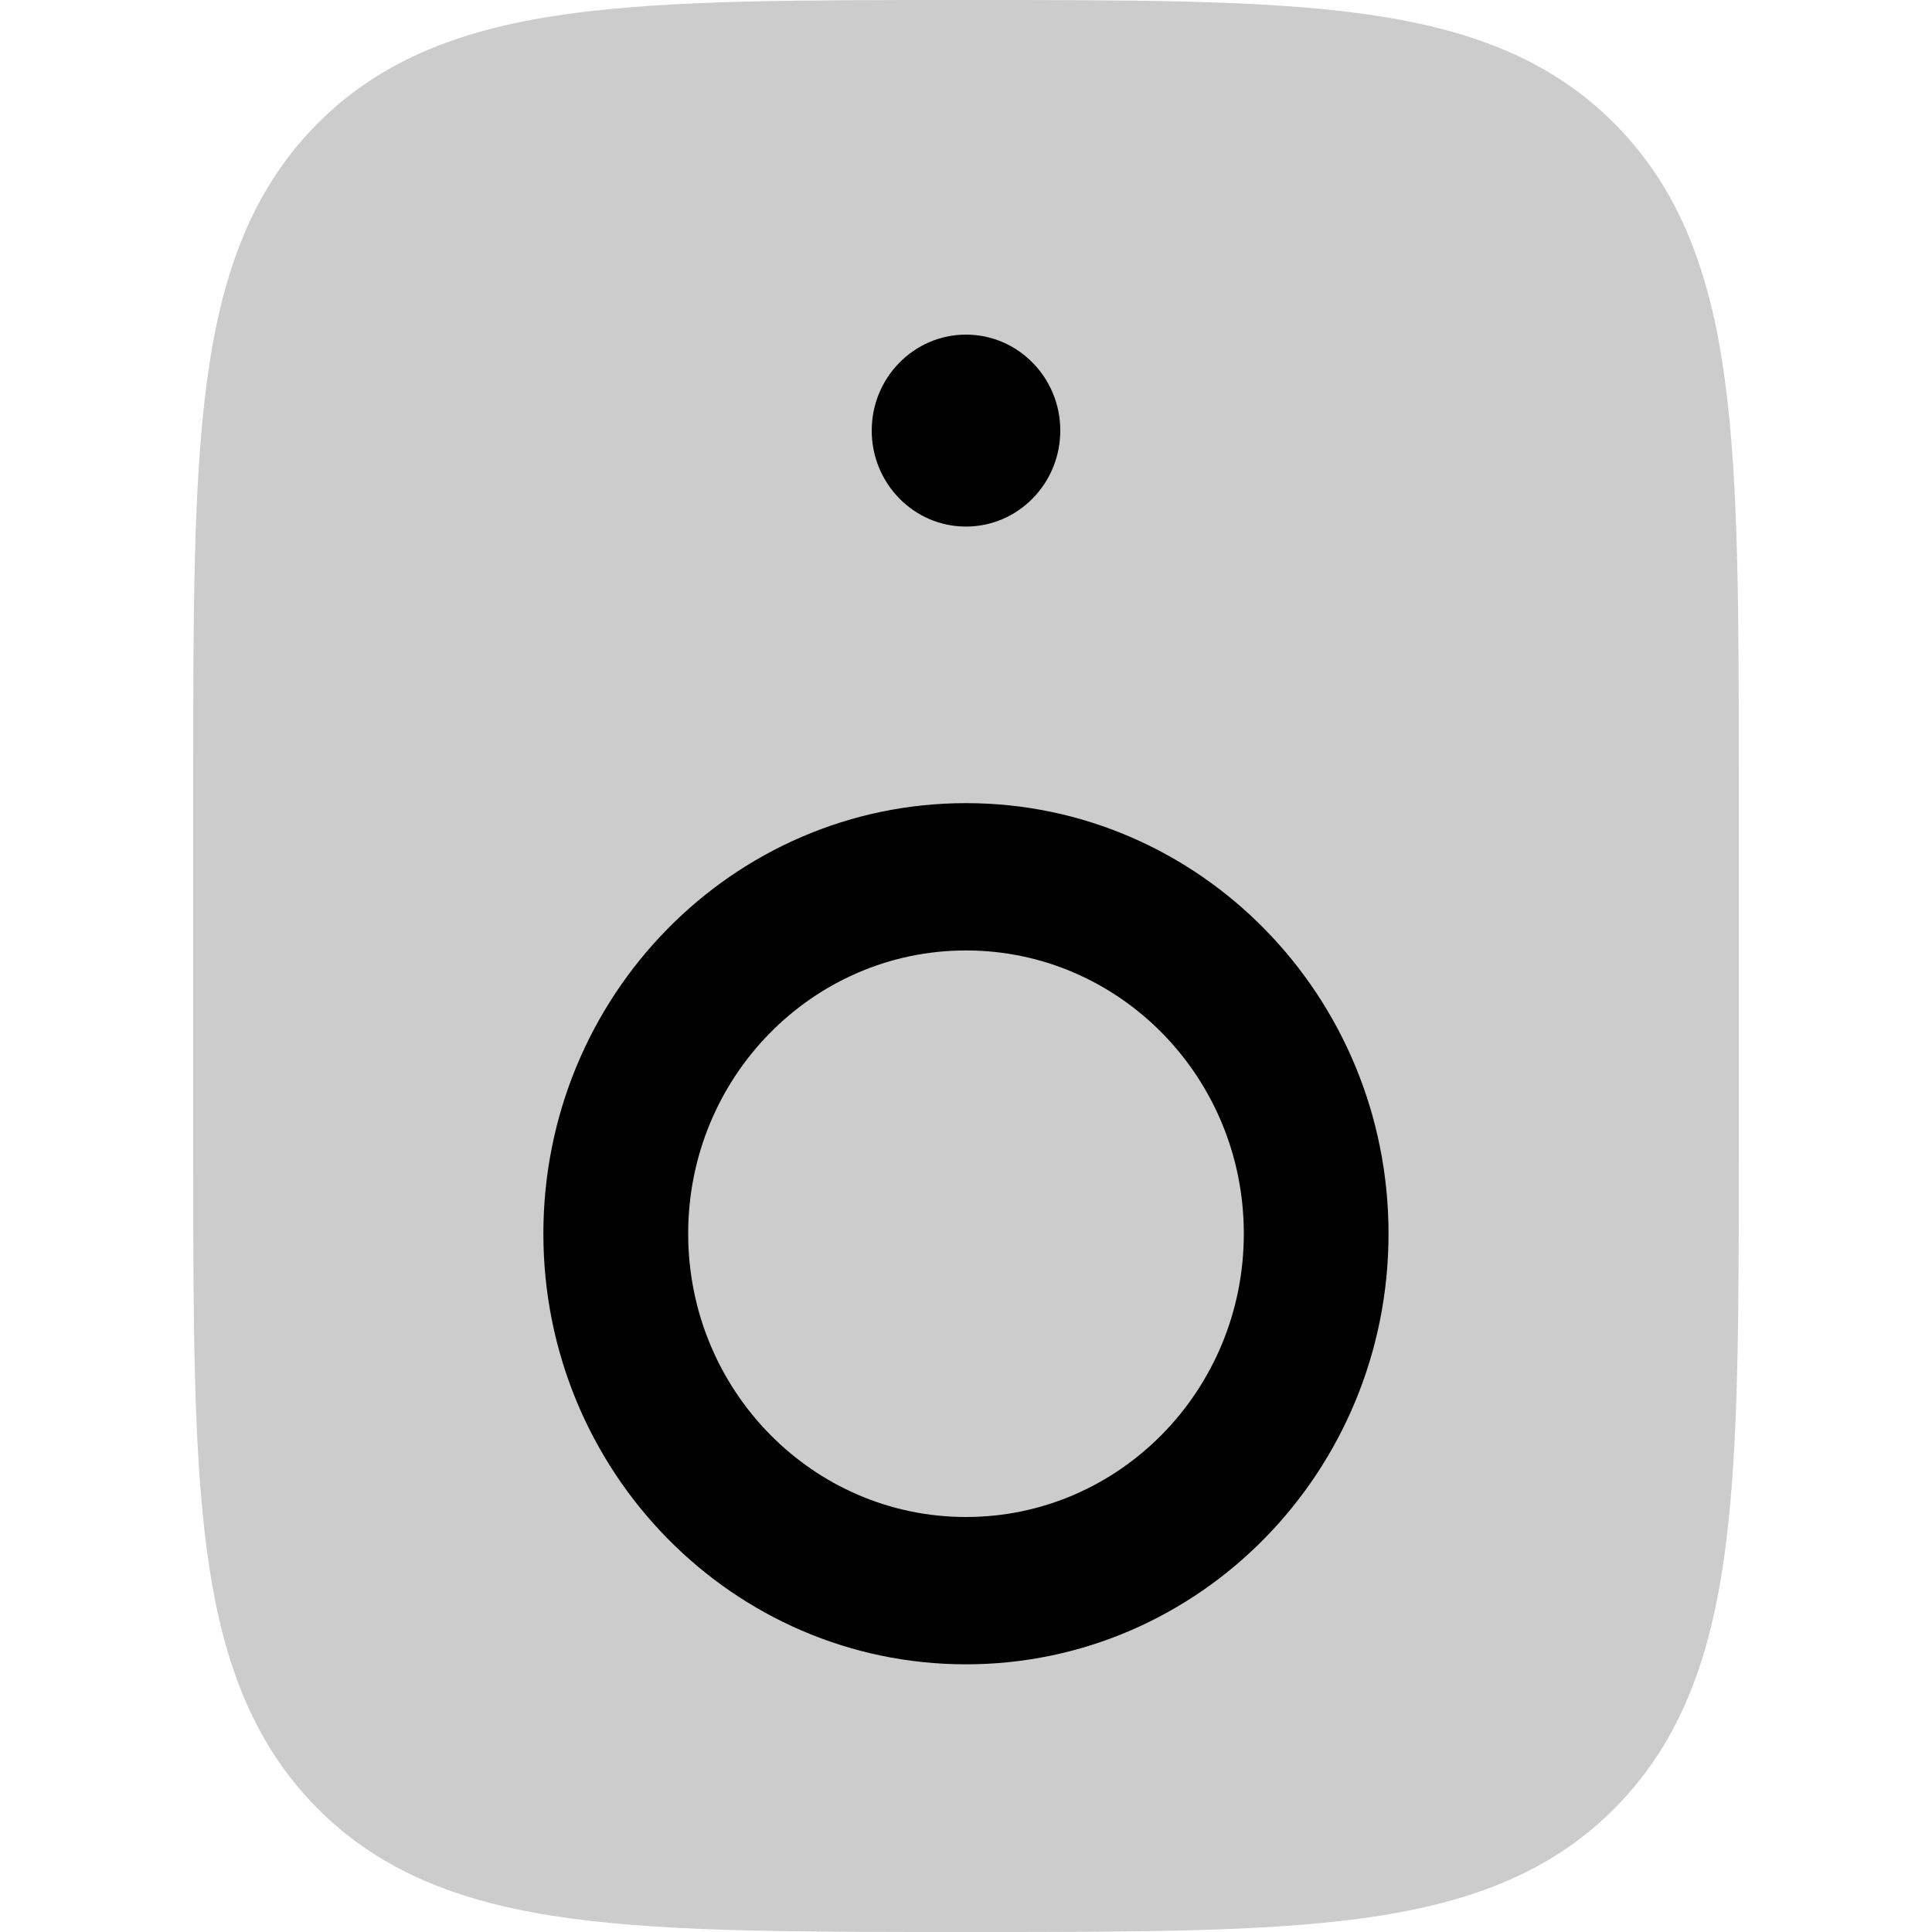 <svg
  xmlns="http://www.w3.org/2000/svg"
  width="20"
  height="20"
  viewBox="0 0 20 20"
  fill="none"
>
  <path
    fill-rule="evenodd"
    clip-rule="evenodd"
    d="M10.052 2.90109e-07H9.948C8.268 -1.41594e-05 6.937 -2.56002e-05 5.896 0.142C4.824 0.289 3.956 0.598 3.272 1.294C2.588 1.99 2.284 2.873 2.14 3.964C2 5.023 2 6.378 2 8.087V11.913C2 13.623 2 14.977 2.14 16.036C2.284 17.127 2.588 18.01 3.272 18.706C3.956 19.402 4.824 19.711 5.896 19.858C6.937 20 8.268 20 9.948 20H10.052C11.732 20 13.063 20 14.104 19.858C15.176 19.711 16.044 19.402 16.728 18.706C17.412 18.01 17.716 17.127 17.86 16.036C18 14.977 18 13.623 18 11.913V8.087C18 6.378 18 5.023 17.86 3.964C17.716 2.873 17.412 1.99 16.728 1.294C16.044 0.598 15.176 0.289 14.104 0.142C13.063 -2.56002e-05 11.732 -1.41594e-05 10.052 2.90109e-07Z"
    fill="currentColor"
    fill-opacity="0.2"
  />
  <path
    d="M10 3.464C9.46 3.464 9.024 3.91 9.024 4.457C9.024 5.005 9.46 5.451 10 5.451C10.54 5.451 10.976 5.005 10.976 4.457C10.976 3.91 10.54 3.464 10 3.464Z"
    fill="currentColor"
  />
  <path
    fill-rule="evenodd"
    clip-rule="evenodd"
    d="M10 8.314C7.583 8.314 5.625 10.311 5.625 12.771C5.625 15.232 7.583 17.229 10 17.229C12.417 17.229 14.374 15.232 14.374 12.771C14.374 10.311 12.417 8.314 10 8.314ZM7.124 12.771C7.124 11.15 8.413 9.839 10 9.839C11.587 9.839 12.876 11.15 12.876 12.771C12.876 14.392 11.587 15.704 10 15.704C8.413 15.704 7.124 14.392 7.124 12.771Z"
    fill="currentColor"
  />
</svg>
